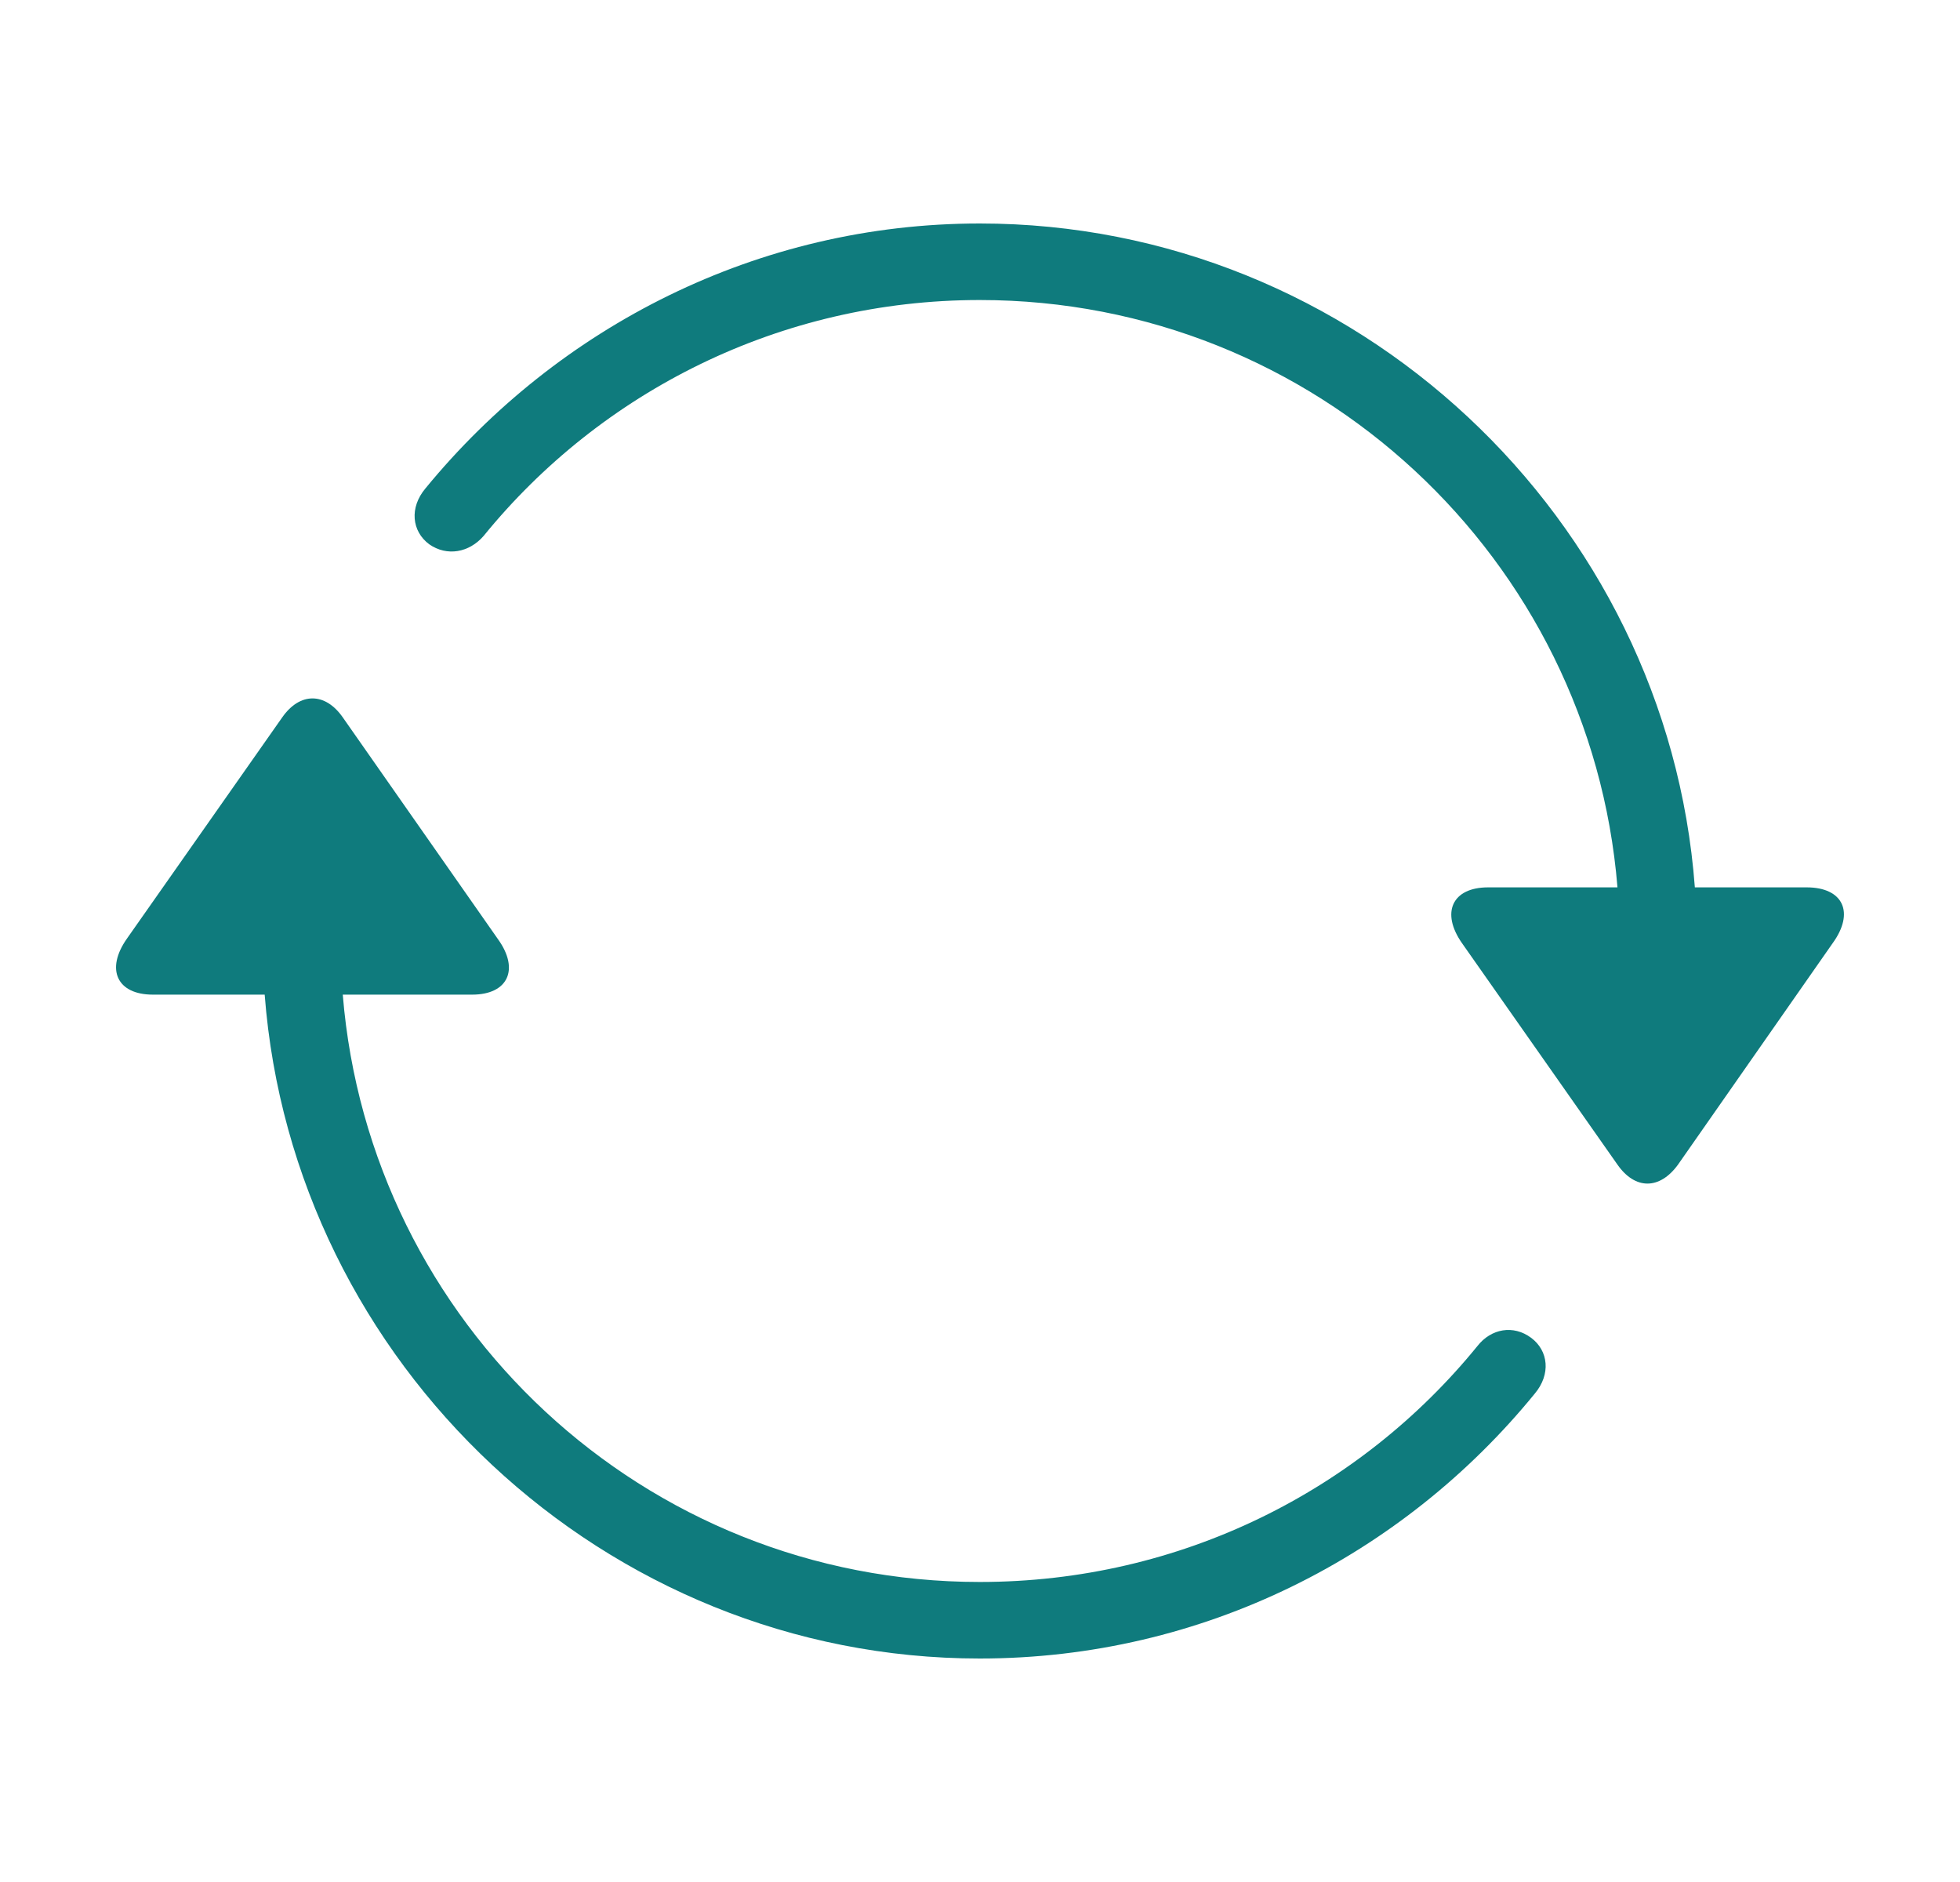 <svg width="25" height="24" viewBox="0 0 25 24" fill="none" xmlns="http://www.w3.org/2000/svg">
<path d="M5.426 6.229C5.221 6.473 5.251 6.775 5.475 6.941C5.7 7.098 5.983 7.049 6.169 6.834C7.663 4.998 9.948 3.826 12.497 3.826C16.784 3.826 20.29 7.127 20.631 11.316H18.981C18.522 11.316 18.375 11.639 18.649 12.029L20.631 14.852C20.856 15.174 21.169 15.174 21.403 14.852L23.375 12.029C23.659 11.639 23.512 11.316 23.044 11.316H21.618C21.266 6.609 17.292 2.85 12.497 2.85C9.665 2.85 7.116 4.168 5.426 6.229ZM1.618 11.971C1.344 12.361 1.491 12.684 1.95 12.684H3.376C3.737 17.391 7.711 21.15 12.497 21.15C15.348 21.15 17.897 19.832 19.577 17.771C19.782 17.527 19.753 17.225 19.528 17.059C19.303 16.893 19.02 16.941 18.844 17.166C17.35 19.002 15.065 20.174 12.497 20.174C8.21 20.174 4.713 16.873 4.372 12.684H6.022C6.481 12.684 6.627 12.361 6.354 11.98L4.372 9.148C4.147 8.826 3.825 8.826 3.6 9.148L1.618 11.971Z" fill="#0F7B7D"/>
</svg>
